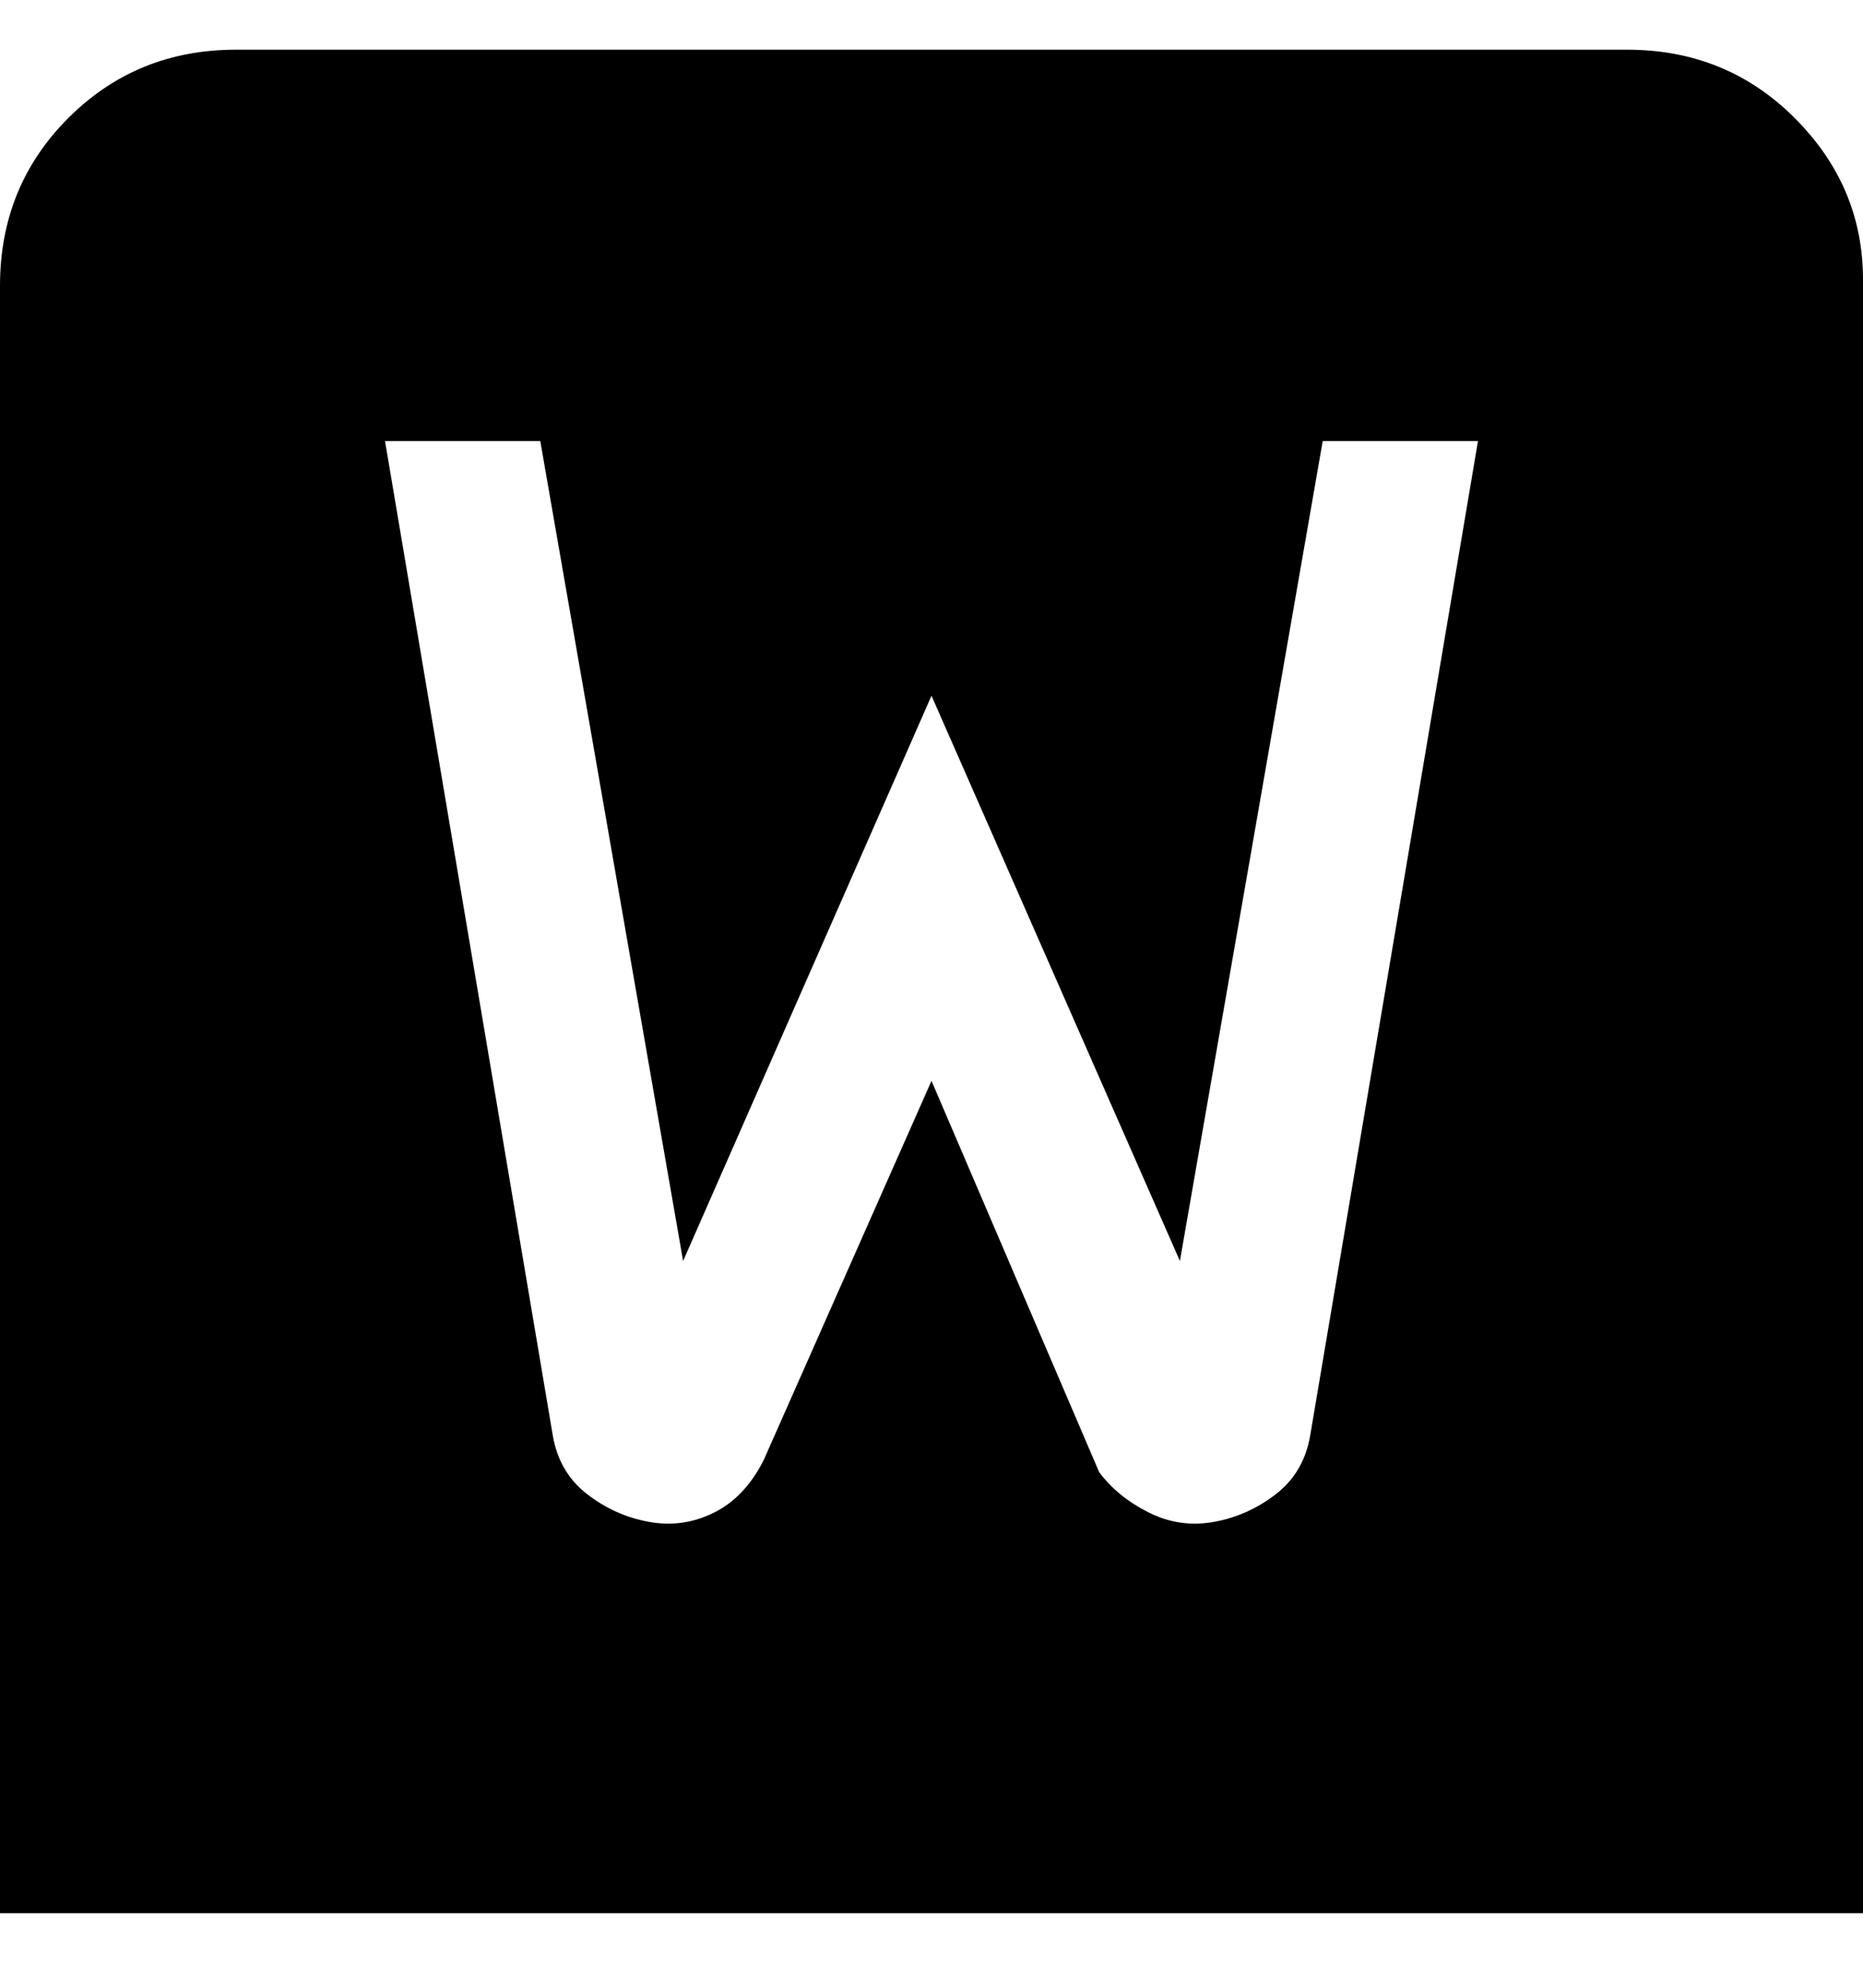 <svg viewBox="0 0 300 320" xmlns="http://www.w3.org/2000/svg"><path d="M263 8H38Q22 8 11 19T0 46v262h300V45q0-15-11-26T262 8h1zm-52 223q-1 6-5.5 9.5t-10 4.5q-5.5 1-10.5-1.5t-8-6.5l-27-63-27 61q-3 6-8 8.5t-10.5 1.5q-5.5-1-10-4.5T89 231L62 71h25l23 132 40-91 40 91 23-132h25l-27 160z"/></svg>
